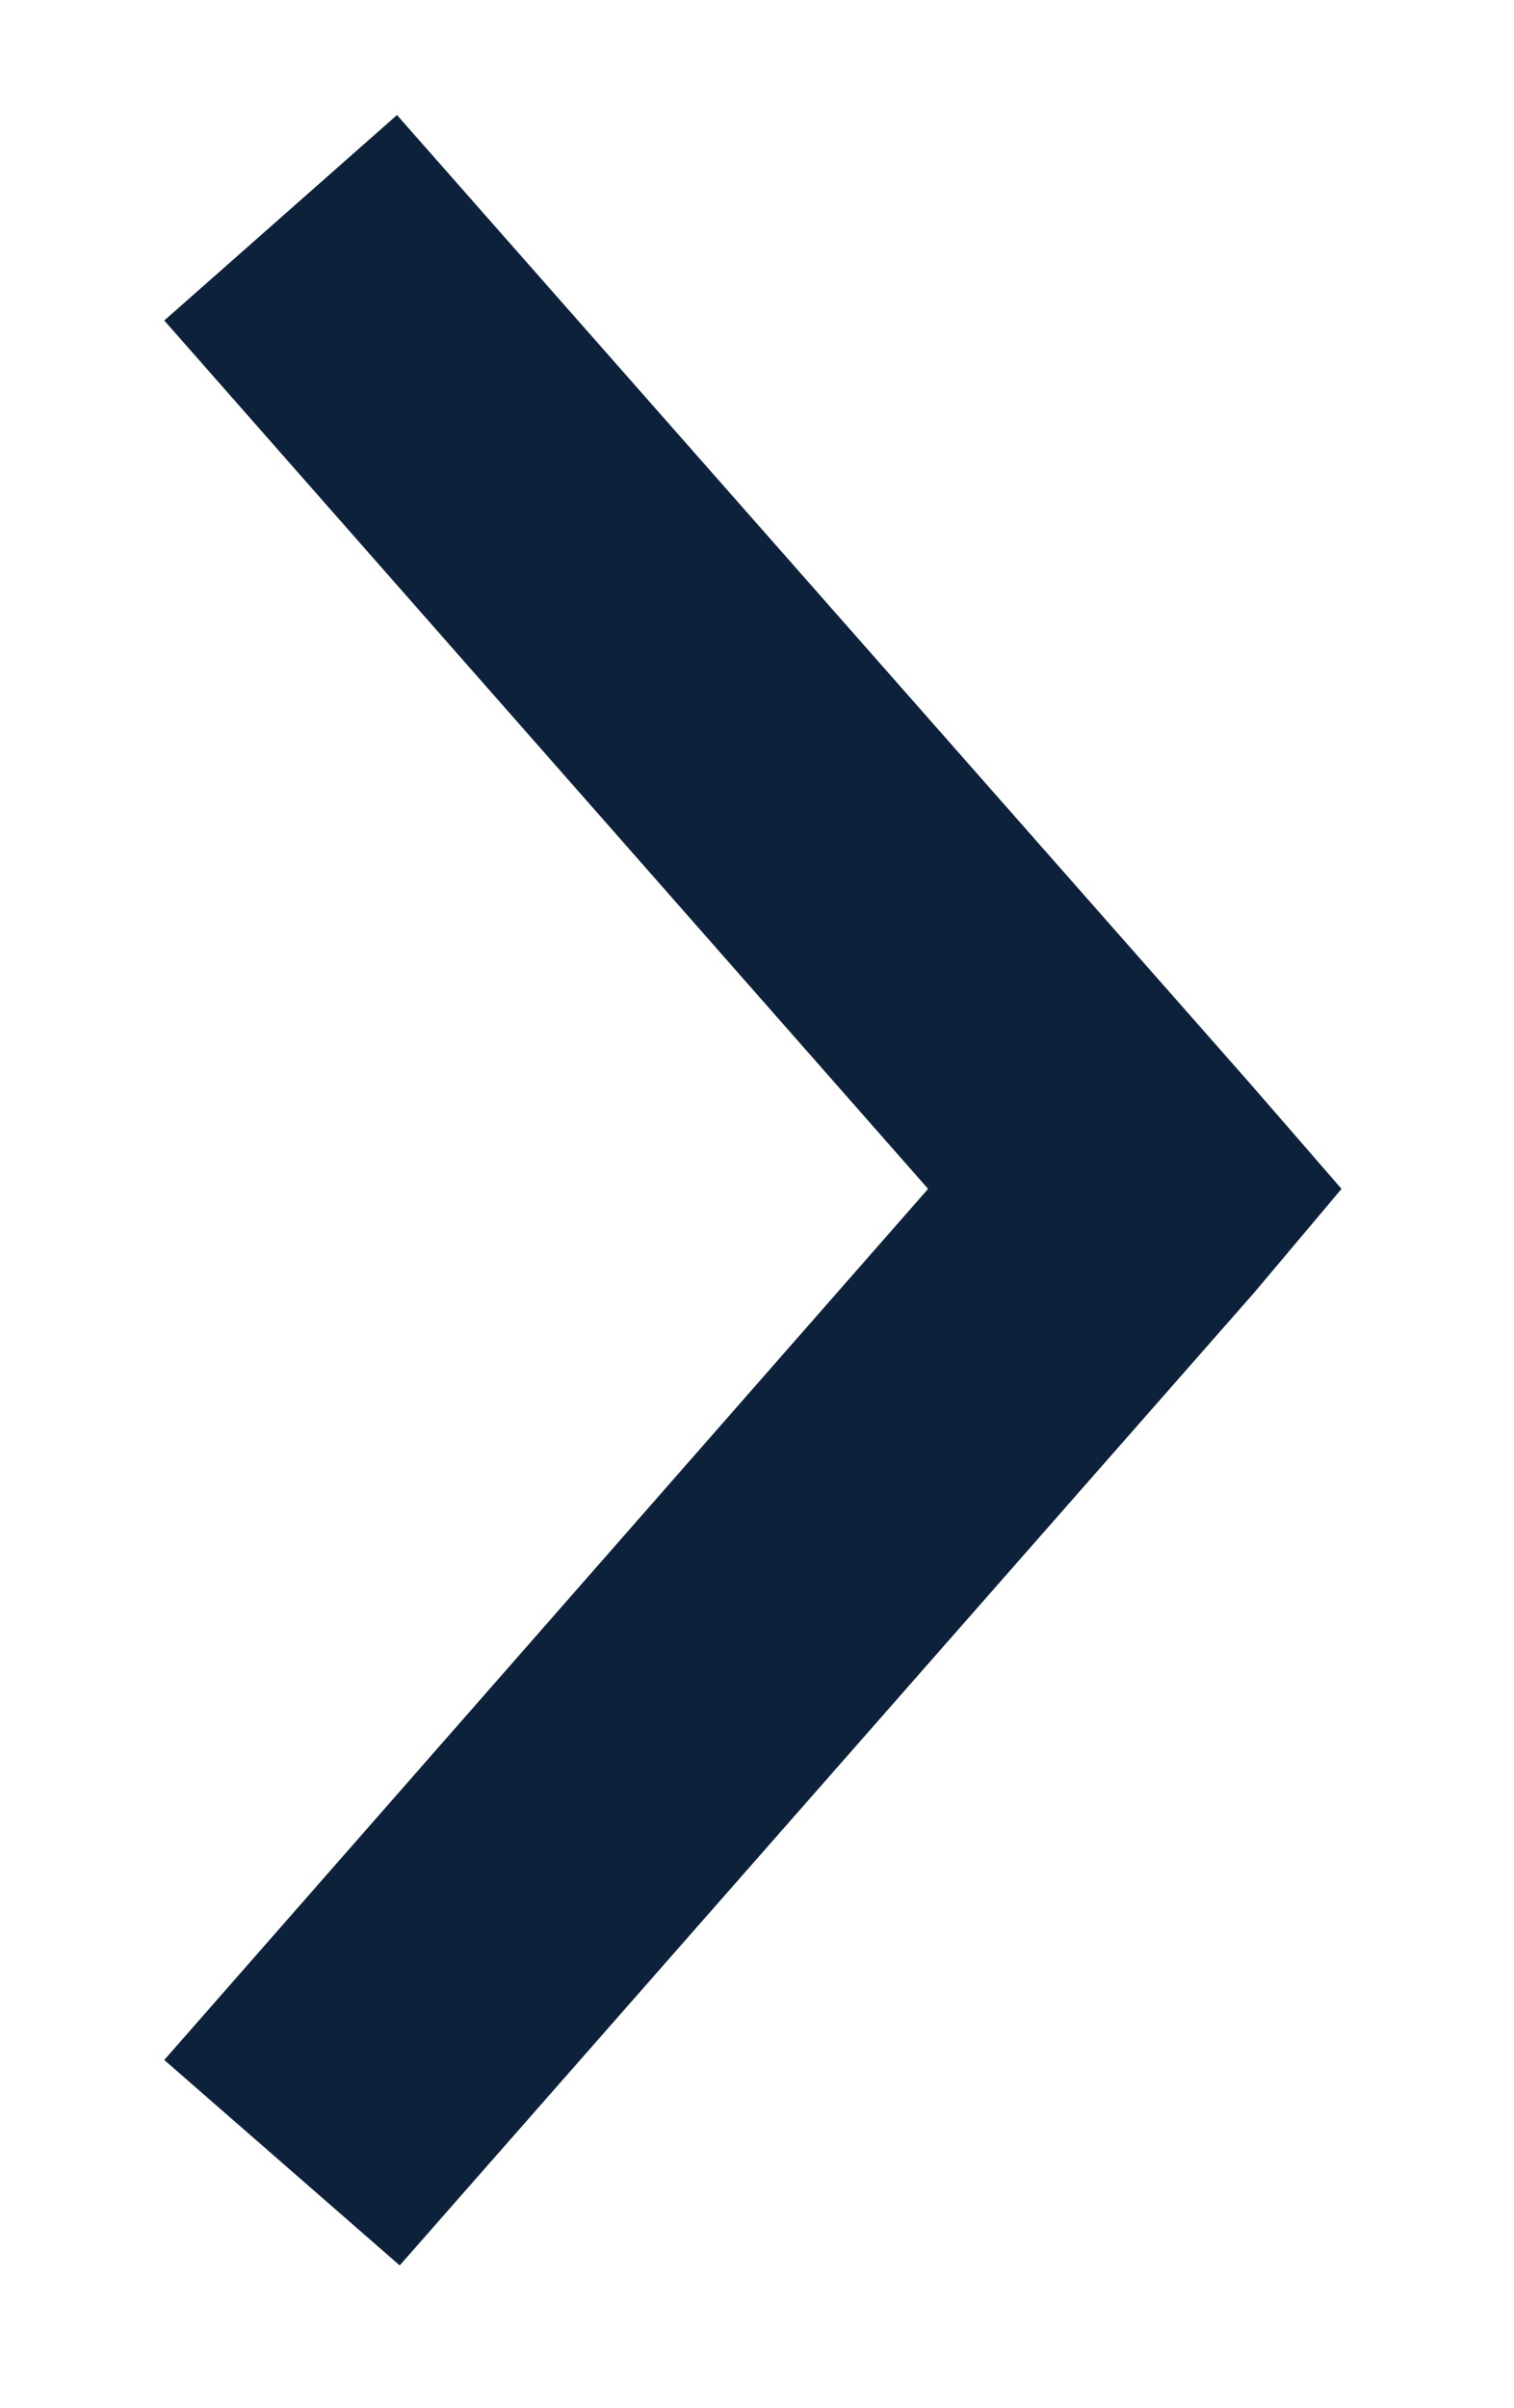 <?xml version="1.0" encoding="utf-8"?>
<!-- Generator: Adobe Illustrator 24.2.1, SVG Export Plug-In . SVG Version: 6.00 Build 0)  -->
<svg version="1.1" id="Layer_1" xmlns="http://www.w3.org/2000/svg" xmlns:xlink="http://www.w3.org/1999/xlink" x="0px" y="0px"
	 viewBox="0 0 55.3 87.9" style="enable-background:new 0 0 55.3 87.9;" xml:space="preserve">
<style type="text/css">
	.st0{fill:#0D213B;}
</style>
<g>
	<path class="st0" d="M49,43.4l-3.3-3.8L14.5,4.2L6,11.7l27.9,31.7L6,75.2l8.6,7.5l31.2-35.5L49,43.4z"/>
</g>
</svg>
